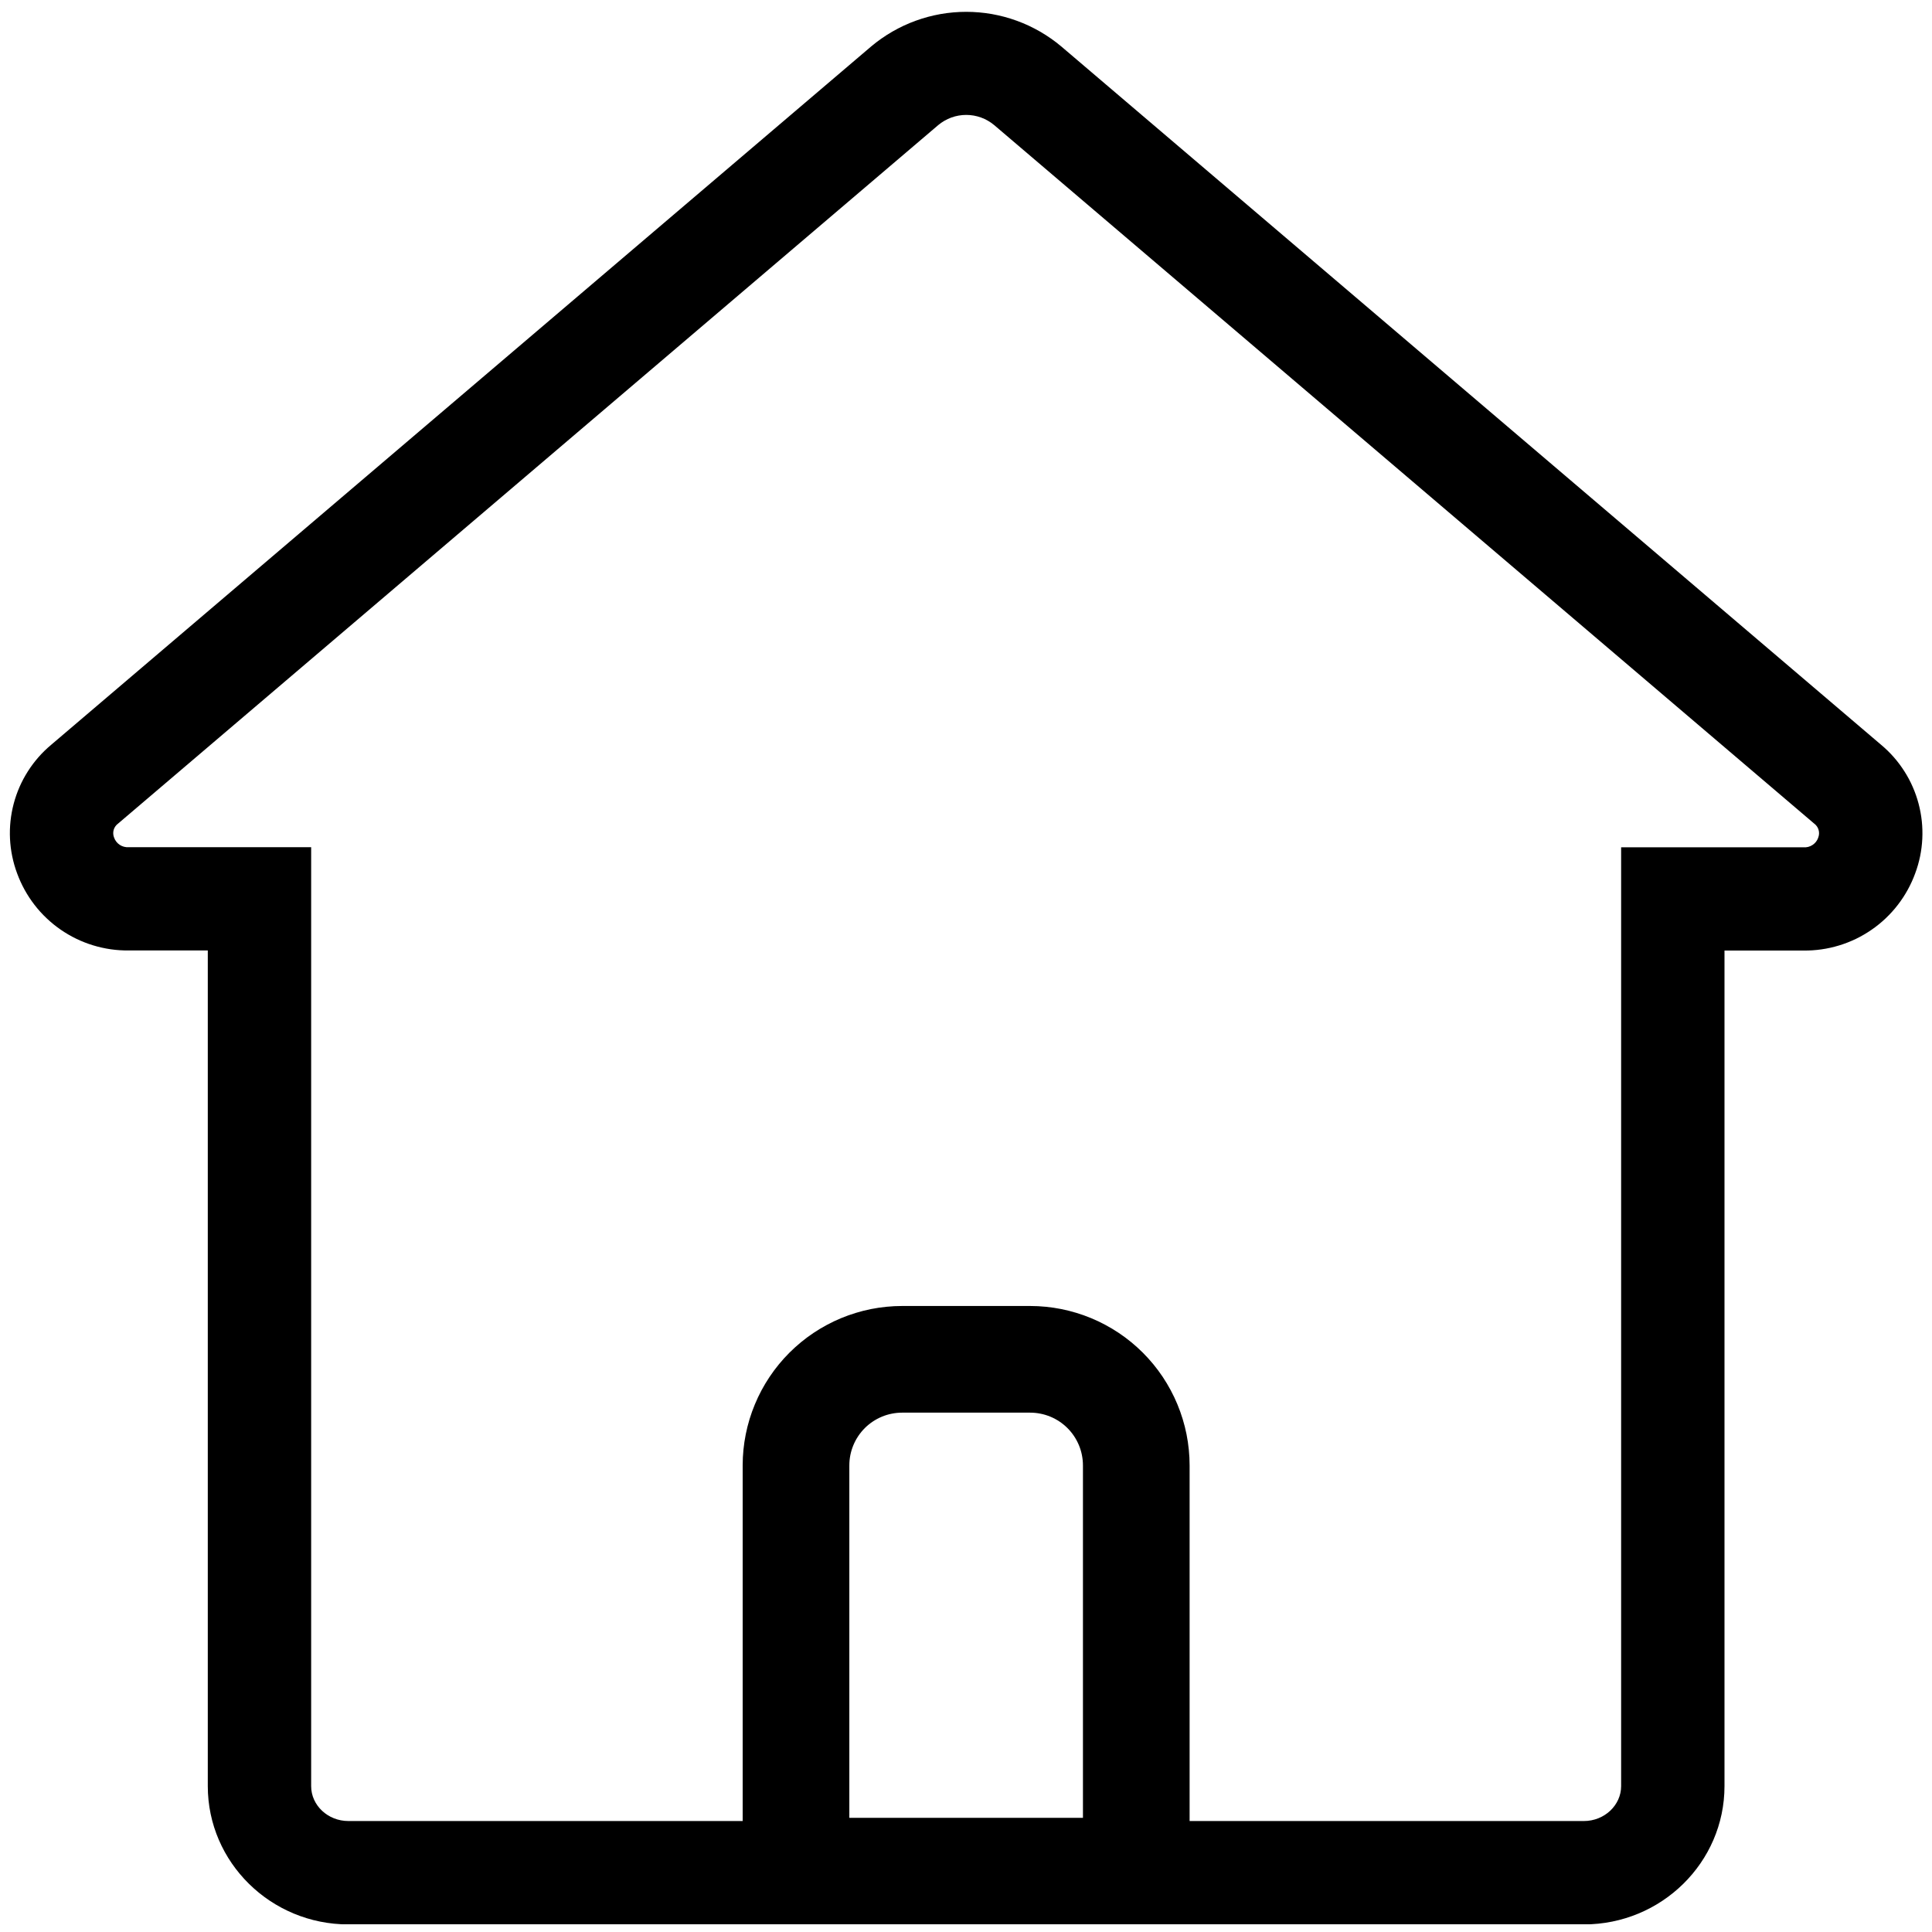 <svg xmlns="http://www.w3.org/2000/svg" xmlns:xlink="http://www.w3.org/1999/xlink" width="500" zoomAndPan="magnify" viewBox="0 0 375 375" height="500" preserveAspectRatio="xMidYMid meet" version="1.0"><defs><clipPath id="df25e0eac1"><path d="M 1 2 L 374 2 L 374 373.5 L 1 373.5 Z M 1 2 " clip-rule="nonzero"/></clipPath></defs><g clip-path="url(#df25e0eac1)"><path fill="#000000" d="M 365.137 144.578 L 205.988 9.012 C 205.348 8.477 204.688 7.969 204 7.488 C 203.316 7.008 202.613 6.559 201.891 6.141 C 201.168 5.727 200.426 5.34 199.672 4.984 C 198.914 4.633 198.141 4.312 197.355 4.027 C 196.574 3.742 195.777 3.492 194.969 3.273 C 194.164 3.059 193.348 2.879 192.527 2.73 C 191.703 2.586 190.875 2.477 190.043 2.406 C 189.211 2.332 188.379 2.297 187.543 2.297 C 186.707 2.297 185.875 2.332 185.043 2.406 C 184.211 2.477 183.383 2.586 182.559 2.73 C 181.738 2.879 180.922 3.059 180.113 3.273 C 179.309 3.492 178.512 3.742 177.727 4.027 C 176.941 4.312 176.172 4.633 175.414 4.984 C 174.656 5.34 173.918 5.727 173.195 6.141 C 172.473 6.559 171.766 7.008 171.082 7.488 C 170.398 7.969 169.738 8.477 169.098 9.012 L 9.918 144.578 C 9.039 145.312 8.219 146.113 7.461 146.977 C 6.707 147.84 6.02 148.754 5.406 149.723 C 4.789 150.691 4.25 151.699 3.789 152.75 C 3.332 153.801 2.953 154.883 2.66 155.992 C 2.367 157.102 2.16 158.227 2.039 159.367 C 1.918 160.508 1.887 161.652 1.941 162.797 C 1.996 163.945 2.141 165.078 2.371 166.203 C 2.602 167.328 2.914 168.426 3.316 169.504 C 3.719 170.605 4.203 171.668 4.77 172.695 C 5.336 173.723 5.977 174.699 6.695 175.629 C 7.41 176.559 8.195 177.426 9.047 178.23 C 9.898 179.039 10.805 179.777 11.77 180.441 C 12.738 181.109 13.746 181.699 14.805 182.211 C 15.859 182.719 16.949 183.148 18.07 183.488 C 19.191 183.832 20.332 184.086 21.492 184.254 C 22.656 184.422 23.82 184.496 24.996 184.484 L 40.332 184.484 L 40.332 346.684 C 40.332 361.484 52.57 373.527 67.621 373.527 L 307.43 373.527 C 322.48 373.527 334.723 361.484 334.723 346.684 L 334.723 184.5 L 350.059 184.5 C 351.23 184.516 352.398 184.438 353.559 184.27 C 354.719 184.105 355.863 183.848 356.984 183.504 C 358.105 183.164 359.195 182.734 360.25 182.227 C 361.305 181.715 362.316 181.125 363.281 180.457 C 364.246 179.793 365.156 179.055 366.008 178.246 C 366.855 177.441 367.641 176.574 368.359 175.645 C 369.078 174.715 369.719 173.738 370.285 172.711 C 370.852 171.684 371.336 170.621 371.738 169.52 C 372.141 168.441 372.453 167.344 372.688 166.219 C 372.918 165.094 373.059 163.957 373.117 162.809 C 373.172 161.664 373.141 160.52 373.02 159.375 C 372.898 158.234 372.691 157.109 372.398 156 C 372.105 154.891 371.727 153.809 371.266 152.758 C 370.809 151.703 370.27 150.695 369.652 149.727 C 369.035 148.758 368.352 147.84 367.594 146.977 C 366.836 146.113 366.016 145.312 365.137 144.578 Z M 164.855 352.844 L 164.855 284.43 C 164.855 283.758 164.922 283.094 165.051 282.434 C 165.184 281.777 165.379 281.137 165.637 280.516 C 165.891 279.895 166.207 279.305 166.582 278.746 C 166.953 278.188 167.379 277.672 167.855 277.195 C 168.328 276.719 168.848 276.297 169.406 275.922 C 169.965 275.551 170.555 275.234 171.176 274.977 C 171.793 274.719 172.434 274.523 173.094 274.395 C 173.754 274.262 174.418 274.195 175.09 274.195 L 199.961 274.195 C 200.637 274.195 201.301 274.262 201.961 274.395 C 202.617 274.523 203.258 274.719 203.879 274.977 C 204.5 275.234 205.09 275.551 205.648 275.922 C 206.207 276.297 206.723 276.719 207.199 277.195 C 207.676 277.672 208.098 278.188 208.473 278.746 C 208.844 279.305 209.16 279.895 209.418 280.516 C 209.676 281.137 209.871 281.777 210 282.434 C 210.133 283.094 210.199 283.758 210.199 284.43 L 210.199 352.844 Z M 352.91 162.609 C 352.809 162.898 352.66 163.164 352.473 163.402 C 352.281 163.645 352.055 163.848 351.797 164.016 C 351.539 164.184 351.262 164.305 350.965 164.383 C 350.668 164.457 350.363 164.484 350.059 164.461 L 314.66 164.461 L 314.66 346.684 C 314.66 350.395 311.414 353.461 307.43 353.461 L 230.902 353.461 L 230.902 284.43 C 230.902 283.418 230.852 282.406 230.75 281.398 C 230.652 280.391 230.5 279.391 230.305 278.398 C 230.105 277.402 229.859 276.422 229.562 275.453 C 229.27 274.484 228.926 273.531 228.539 272.598 C 228.152 271.66 227.719 270.746 227.238 269.852 C 226.762 268.961 226.242 268.094 225.68 267.25 C 225.117 266.406 224.512 265.594 223.871 264.812 C 223.227 264.027 222.547 263.281 221.832 262.562 C 221.113 261.848 220.367 261.168 219.582 260.523 C 218.801 259.883 217.988 259.277 217.145 258.715 C 216.301 258.152 215.434 257.633 214.543 257.156 C 213.648 256.676 212.734 256.242 211.797 255.855 C 210.863 255.469 209.91 255.125 208.941 254.832 C 207.973 254.535 206.988 254.289 205.996 254.09 C 205.004 253.895 204.004 253.742 202.996 253.645 C 201.988 253.543 200.977 253.492 199.961 253.492 L 175.09 253.492 C 174.078 253.492 173.066 253.543 172.059 253.645 C 171.051 253.742 170.051 253.895 169.055 254.09 C 168.062 254.289 167.082 254.535 166.113 254.832 C 165.145 255.125 164.191 255.469 163.254 255.855 C 162.32 256.242 161.406 256.676 160.512 257.156 C 159.617 257.633 158.75 258.152 157.91 258.715 C 157.066 259.277 156.254 259.883 155.473 260.523 C 154.688 261.168 153.938 261.848 153.223 262.562 C 152.504 263.281 151.824 264.027 151.184 264.812 C 150.539 265.594 149.938 266.406 149.375 267.25 C 148.812 268.094 148.289 268.961 147.812 269.852 C 147.336 270.746 146.902 271.66 146.516 272.598 C 146.125 273.531 145.785 274.484 145.488 275.453 C 145.195 276.422 144.949 277.402 144.75 278.398 C 144.551 279.391 144.402 280.391 144.301 281.398 C 144.203 282.406 144.152 283.418 144.152 284.43 L 144.152 353.461 L 67.621 353.461 C 63.641 353.461 60.395 350.422 60.395 346.684 L 60.395 164.438 L 24.996 164.438 C 24.688 164.461 24.387 164.438 24.09 164.359 C 23.793 164.285 23.516 164.164 23.258 163.996 C 23 163.828 22.777 163.625 22.586 163.383 C 22.395 163.141 22.25 162.875 22.148 162.586 C 22.051 162.348 21.992 162.102 21.98 161.844 C 21.965 161.586 21.992 161.332 22.062 161.082 C 22.133 160.836 22.242 160.605 22.391 160.395 C 22.539 160.184 22.719 160 22.926 159.852 L 182.105 24.285 C 182.484 23.969 182.887 23.688 183.312 23.441 C 183.742 23.191 184.188 22.984 184.648 22.816 C 185.113 22.648 185.586 22.52 186.074 22.434 C 186.559 22.348 187.051 22.305 187.543 22.305 C 188.035 22.305 188.523 22.348 189.012 22.434 C 189.496 22.52 189.973 22.648 190.434 22.816 C 190.898 22.984 191.344 23.191 191.77 23.441 C 192.199 23.688 192.602 23.969 192.977 24.285 L 352.125 159.852 C 352.336 160.004 352.512 160.184 352.66 160.395 C 352.809 160.605 352.918 160.836 352.988 161.086 C 353.059 161.332 353.09 161.586 353.074 161.844 C 353.062 162.098 353.008 162.348 352.91 162.586 Z M 352.91 162.609 " fill-opacity="1" fill-rule="nonzero"/></g></svg>